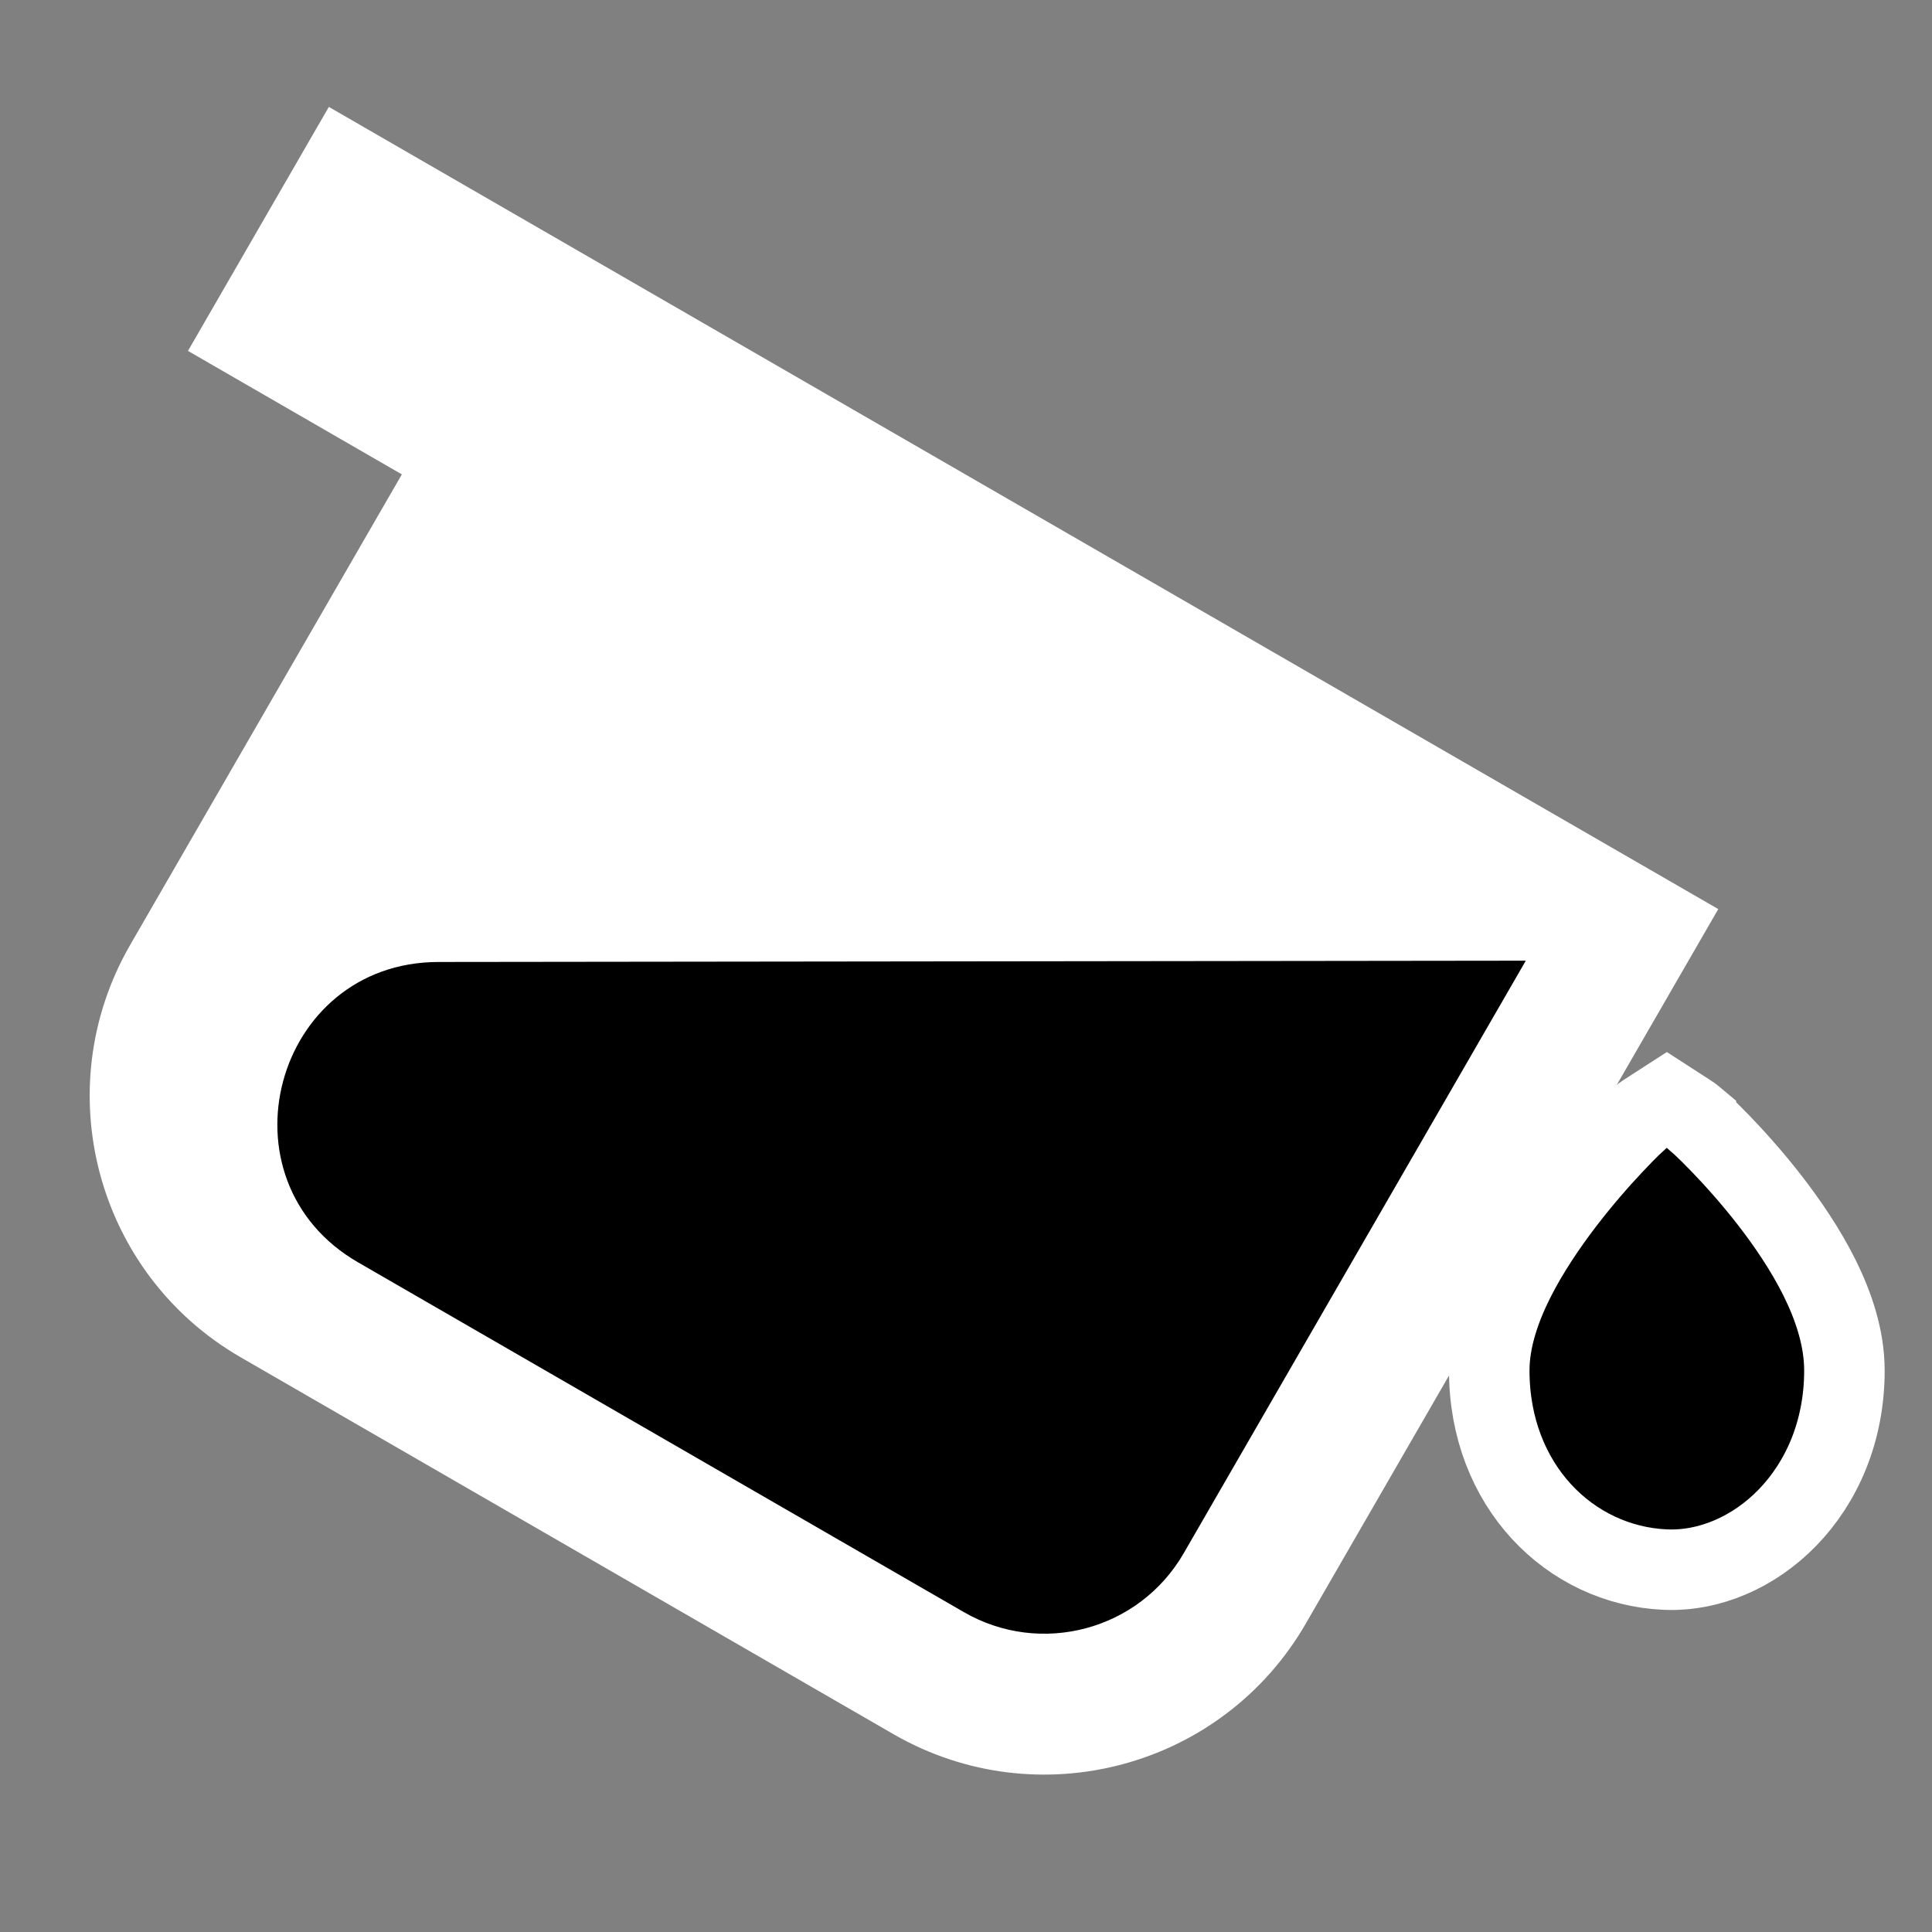 <svg width="24" height="24" viewBox="0 0 24 24" fill="none"
  xmlns="http://www.w3.org/2000/svg">
  <rect x="0" y="0" width="24" height="24" fill="#808080" stroke="none"/>
  <g clip-path="url(#clip0)">
    <path d="M8.382 5.253L19.954 11.934L15.705 19.294C15.153 20.251 13.93 20.579 12.973 20.026L4.865 15.345C3.908 14.793 3.581 13.57 4.133 12.613L8.382 5.253Z" fill="white"/>
    <mask id="path-2-outside-1" maskUnits="userSpaceOnUse" x="0.115" y="0.694" width="22" height="22" fill="black">
      <rect fill="white" x="0.115" y="0.694" width="22" height="22"/>
      <path fill-rule="evenodd" clip-rule="evenodd" d="M7.108 4.228L4.451 2.694L3.701 3.993L6.358 5.527L2.483 12.238C1.724 13.553 2.175 15.235 3.49 15.995L11.598 20.676C12.913 21.435 14.595 20.985 15.354 19.669L19.979 11.659L18.503 10.807L7.108 4.228ZM7.657 6.277L17.753 12.106L17.753 12.106L17.93 12.208L14.056 18.919C13.71 19.517 12.946 19.722 12.348 19.377L4.24 14.696C3.642 14.35 3.437 13.586 3.782 12.988L7.657 6.277Z"/>
    </mask>
    <path fill-rule="evenodd" clip-rule="evenodd" d="M7.108 4.228L4.451 2.694L3.701 3.993L6.358 5.527L2.483 12.238C1.724 13.553 2.175 15.235 3.49 15.995L11.598 20.676C12.913 21.435 14.595 20.985 15.354 19.669L19.979 11.659L18.503 10.807L7.108 4.228ZM7.657 6.277L17.753 12.106L17.753 12.106L17.93 12.208L14.056 18.919C13.71 19.517 12.946 19.722 12.348 19.377L4.24 14.696C3.642 14.35 3.437 13.586 3.782 12.988L7.657 6.277Z" fill="black"/>
    <path d="M4.451 2.694L4.951 1.828L4.085 1.328L3.585 2.194L4.451 2.694ZM7.108 4.228L7.608 3.362L7.608 3.362L7.108 4.228ZM3.701 3.993L2.835 3.493L2.335 4.359L3.201 4.859L3.701 3.993ZM6.358 5.527L7.224 6.027L7.724 5.161L6.858 4.661L6.358 5.527ZM2.483 12.238L3.349 12.738H3.349L2.483 12.238ZM3.49 15.995L3.99 15.129L3.99 15.129L3.49 15.995ZM11.598 20.676L12.098 19.81L11.598 20.676ZM15.354 19.669L16.221 20.169L15.354 19.669ZM19.979 11.659L20.845 12.159L21.345 11.293L20.479 10.793L19.979 11.659ZM18.503 10.807L18.003 11.673L18.003 11.673L18.503 10.807ZM17.753 12.106L17.253 12.972L18.115 13.47L18.617 12.61L17.753 12.106ZM7.657 6.277L8.157 5.411L7.291 4.911L6.791 5.777L7.657 6.277ZM17.753 12.106L18.253 11.24L17.391 10.742L16.889 11.602L17.753 12.106ZM17.93 12.208L18.796 12.708L19.296 11.842L18.43 11.342L17.93 12.208ZM14.056 18.919L13.19 18.419L13.19 18.419L14.056 18.919ZM12.348 19.377L12.848 18.511H12.848L12.348 19.377ZM4.24 14.696L3.74 15.562H3.74L4.24 14.696ZM3.782 12.988L4.648 13.488L3.782 12.988ZM3.951 3.56L6.608 5.094L7.608 3.362L4.951 1.828L3.951 3.56ZM4.567 4.493L5.317 3.194L3.585 2.194L2.835 3.493L4.567 4.493ZM6.858 4.661L4.201 3.127L3.201 4.859L5.858 6.393L6.858 4.661ZM3.349 12.738L7.224 6.027L5.492 5.027L1.617 11.738L3.349 12.738ZM3.99 15.129C3.153 14.645 2.866 13.575 3.349 12.738L1.617 11.738C0.582 13.532 1.196 15.825 2.99 16.861L3.99 15.129ZM12.098 19.81L3.99 15.129L2.99 16.861L11.098 21.542L12.098 19.81ZM14.489 19.169C14.005 20.006 12.935 20.293 12.098 19.81L11.098 21.542C12.892 22.577 15.185 21.963 16.221 20.169L14.489 19.169ZM19.113 11.159L14.489 19.169L16.221 20.169L20.845 12.159L19.113 11.159ZM18.003 11.673L19.479 12.525L20.479 10.793L19.003 9.941L18.003 11.673ZM6.608 5.094L18.003 11.673L19.003 9.941L7.608 3.362L6.608 5.094ZM18.253 11.24L8.157 5.411L7.157 7.143L17.253 12.972L18.253 11.24ZM16.889 11.602L16.889 11.602L18.617 12.61L18.617 12.61L16.889 11.602ZM18.43 11.342L18.253 11.24L17.253 12.972L17.43 13.074L18.43 11.342ZM14.921 19.419L18.796 12.708L17.064 11.708L13.19 18.419L14.921 19.419ZM11.848 20.243C12.924 20.864 14.3 20.495 14.921 19.419L13.19 18.419C13.12 18.539 12.967 18.58 12.848 18.511L11.848 20.243ZM3.74 15.562L11.848 20.243L12.848 18.511L4.74 13.83L3.74 15.562ZM2.916 12.488C2.295 13.564 2.664 14.94 3.74 15.562L4.74 13.83C4.62 13.761 4.579 13.608 4.648 13.488L2.916 12.488ZM6.791 5.777L2.916 12.488L4.648 13.488L8.523 6.777L6.791 5.777Z" fill="white" mask="url(#path-2-outside-1)"/>
    <path d="M20.977 13.839L20.706 13.664L20.435 13.839C20.392 13.867 20.351 13.904 20.34 13.914C20.339 13.915 20.338 13.915 20.338 13.916C20.316 13.936 20.29 13.96 20.261 13.988C20.204 14.044 20.128 14.121 20.042 14.213C19.869 14.396 19.647 14.648 19.426 14.937C19.207 15.224 18.981 15.558 18.808 15.903C18.639 16.242 18.5 16.633 18.5 17.024C18.5 18.455 19.503 19.444 20.683 19.498L20.684 19.498C21.776 19.547 22.912 18.544 22.912 17.024C22.912 16.62 22.776 16.223 22.605 15.877C22.431 15.527 22.204 15.194 21.983 14.909C21.762 14.624 21.538 14.377 21.365 14.198C21.278 14.108 21.203 14.034 21.145 13.98C21.116 13.953 21.09 13.929 21.068 13.91C21.068 13.909 21.067 13.909 21.067 13.908C21.055 13.898 21.017 13.864 20.977 13.839Z" fill="black" stroke="white"/>
    <path d="M14.705 19.294L18.954 11.934L5.446 11.95C3.401 11.953 2.678 14.66 4.449 15.682L11.973 20.026C12.93 20.579 14.153 20.251 14.705 19.294Z" fill="black"/>
  </g>
  <defs>
    <clipPath id="clip0">
      <rect width="24" height="24" fill="white"/>
    </clipPath>
  </defs>
</svg>
